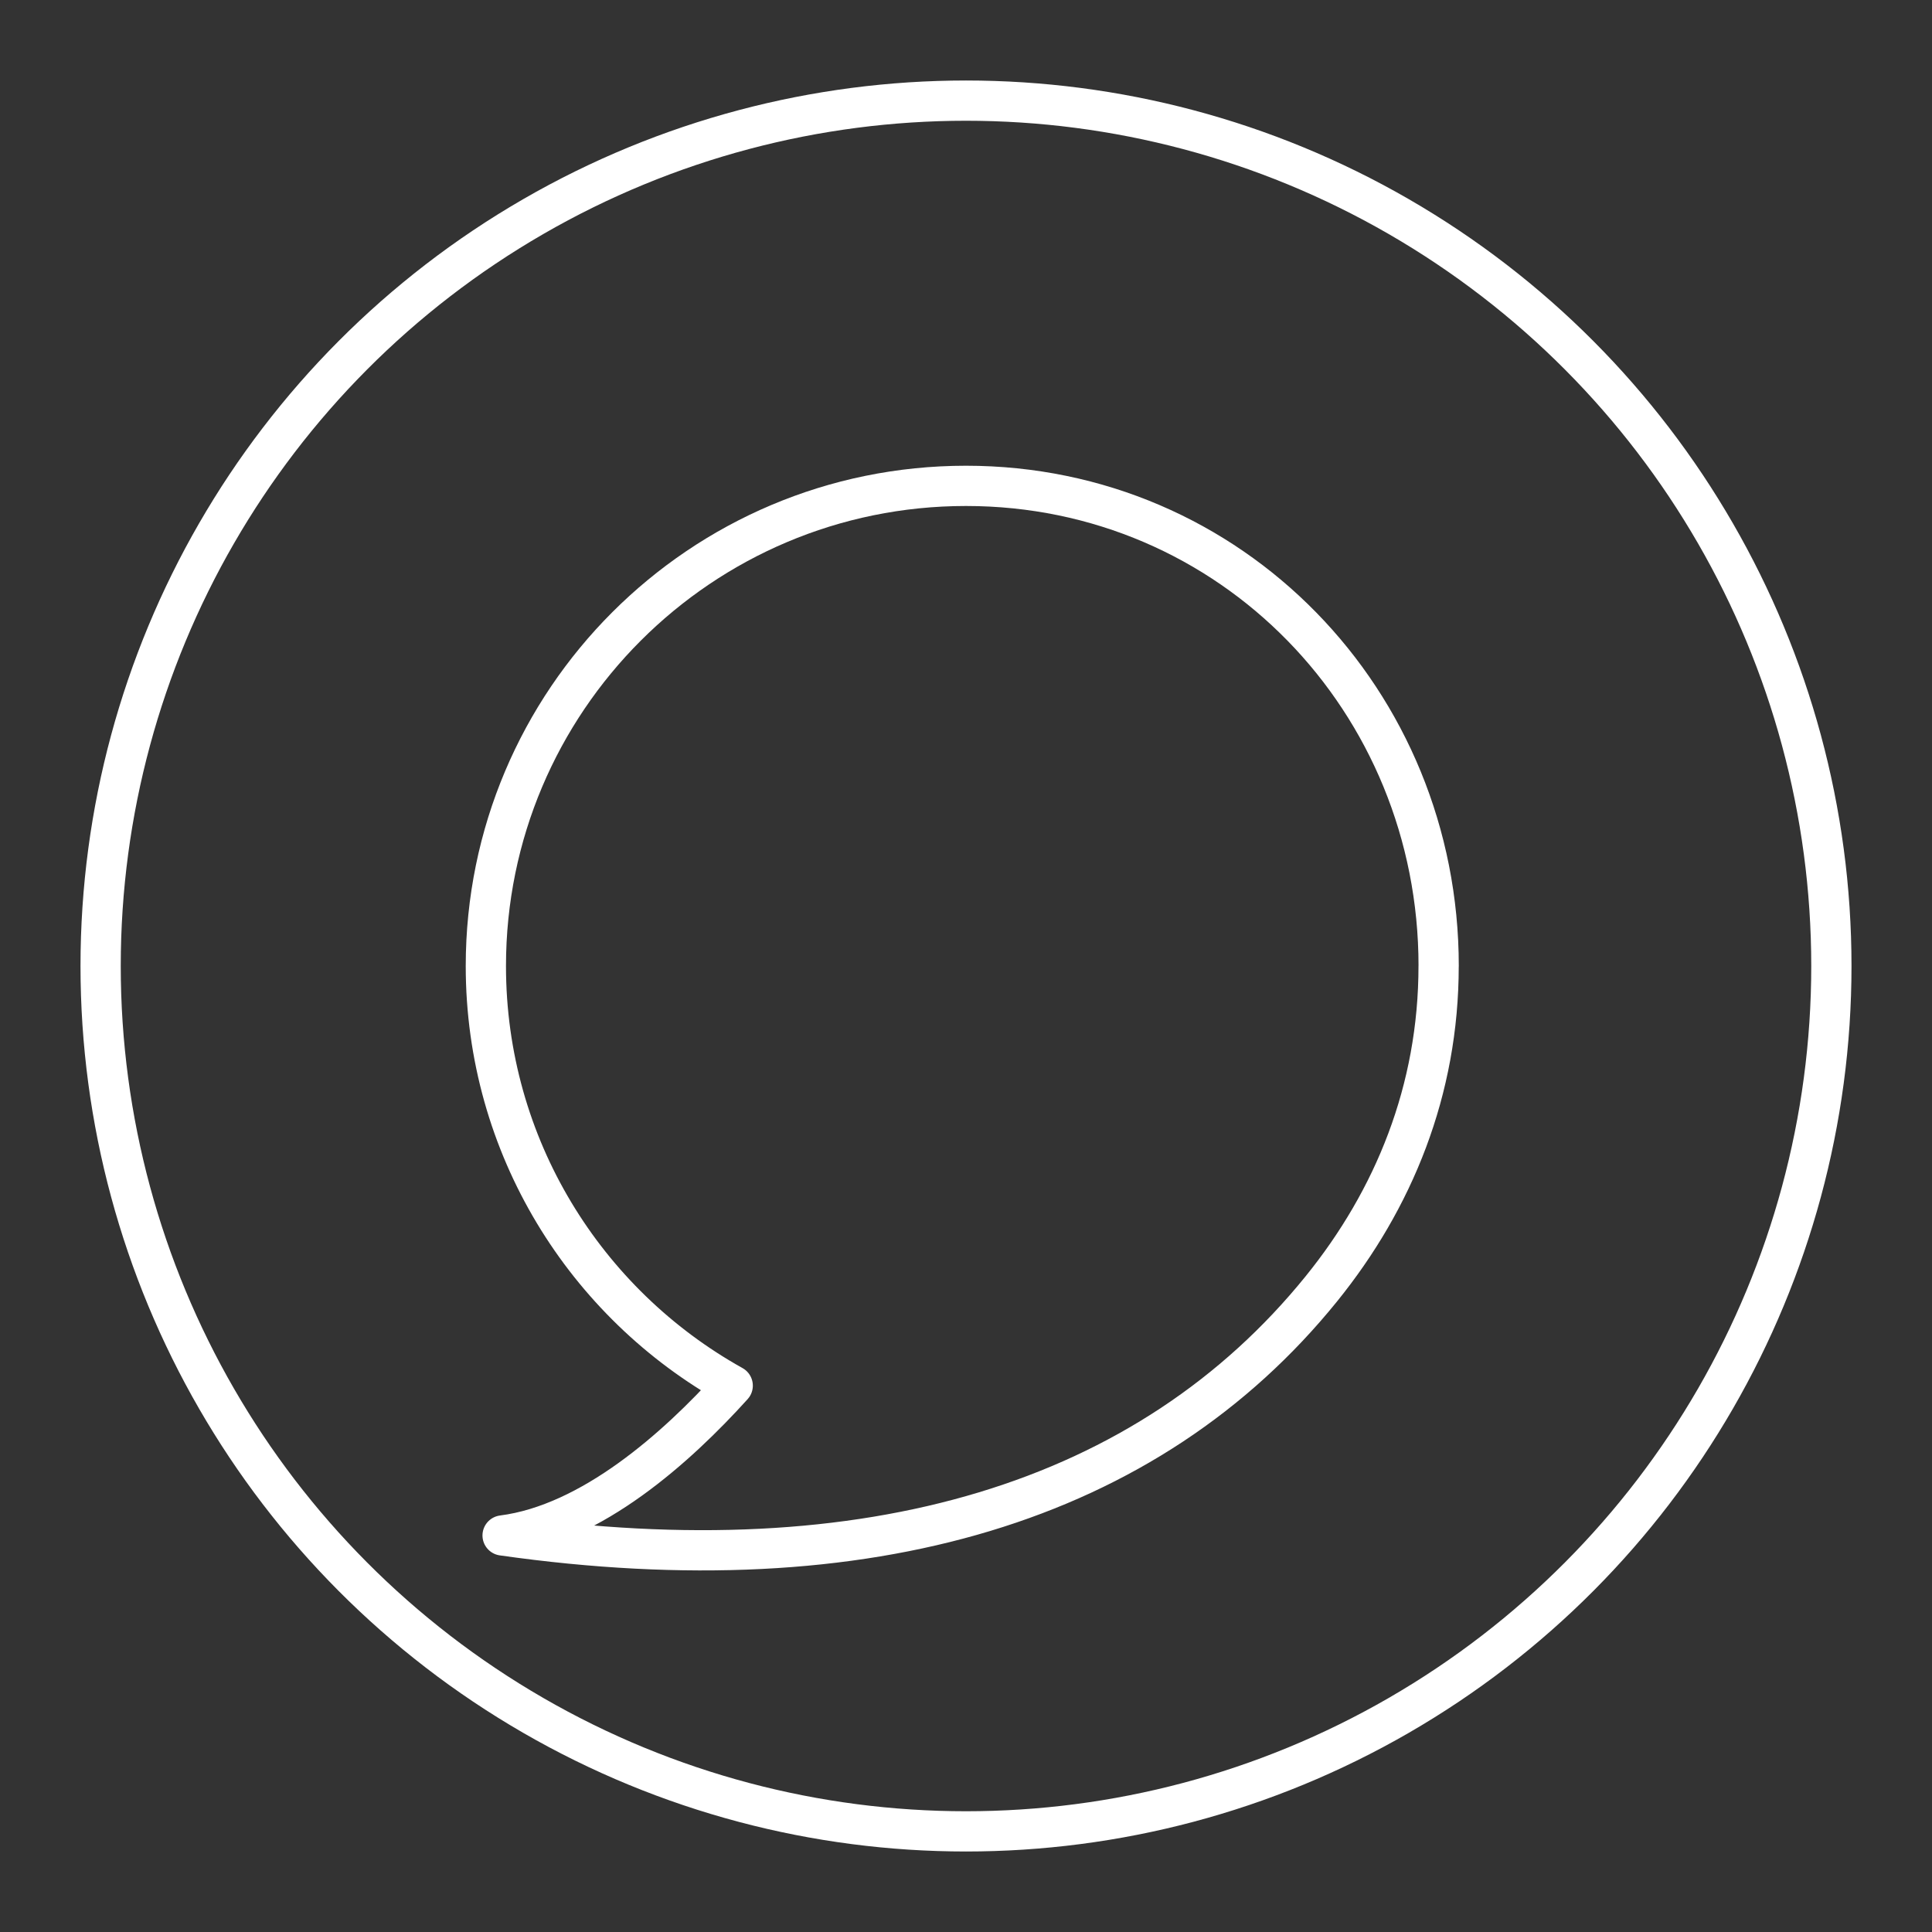 <?xml version="1.0" encoding="UTF-8"?><svg id="b" xmlns="http://www.w3.org/2000/svg" viewBox="0 0 48 48"><rect x="0" y="0" width="48" height="48" fill="#333333" stroke="none"/><defs><style>.c{fill:none;stroke:#fff;stroke-linecap:round;stroke-linejoin:round;}</style></defs><circle class="c" cx="24" cy="24" r="21.5"/><path class="c" d="M35.743,24c0-6.588-5.154-11.929-11.743-11.929s-11.929,5.341-11.929,11.929c0,4.484,2.475,8.388,6.133,10.426-1.386,1.535-3.509,3.439-5.717,3.722,9.092,1.292,16.048-.824,20.339-6.124,1.802-2.226,2.916-4.934,2.916-8.025Z"/></svg>